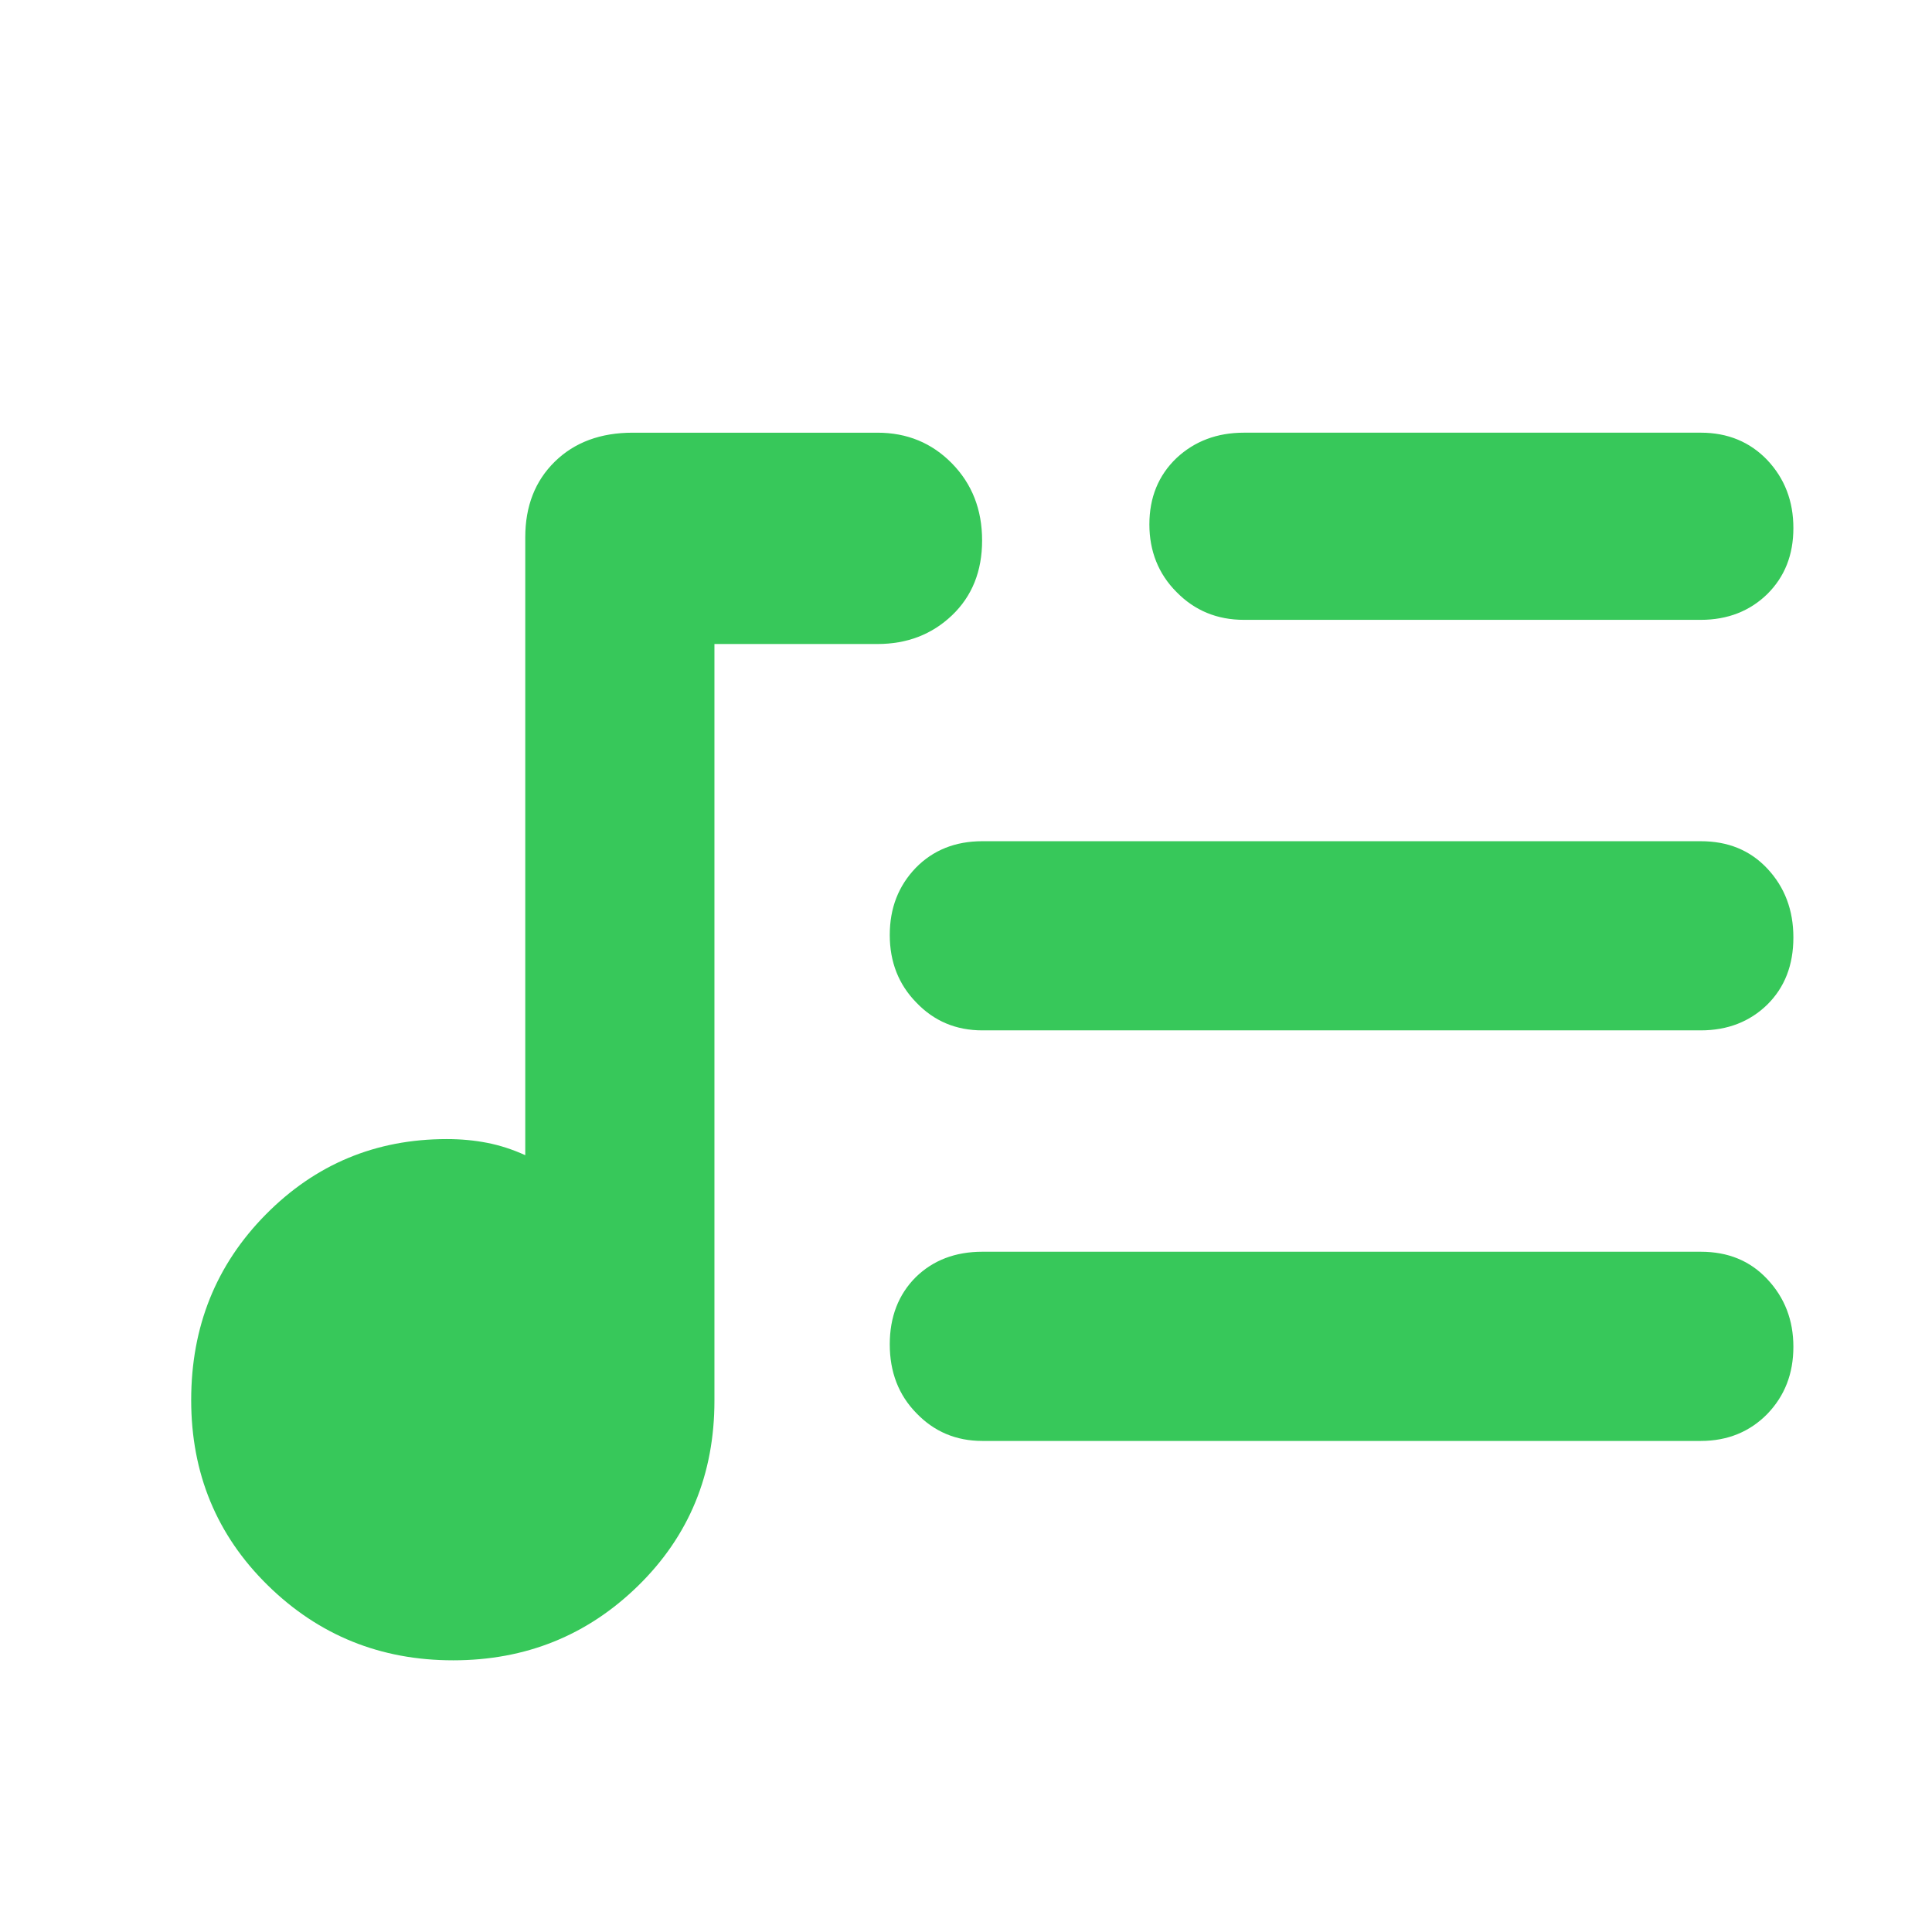<svg height="48" viewBox="0 -960 960 960" width="48" xmlns="http://www.w3.org/2000/svg"><path fill="rgb(55, 200, 90)" d="m225.119-135c-36.08 0-66.787-12.44-92.12-37.32-25.333-24.89-38-55.55-38-92s12.347-67.18 37.04-92.18 54.68-37.5 89.96-37.5c7.013 0 13.71.62 20.09 1.87 6.373 1.25 12.677 3.3 18.91 6.13v-307c0-15.48 4.893-28.02 14.68-37.61 9.78-9.59 22.68-14.39 38.7-14.39h121.62c14.733 0 27.083 5.1 37.05 15.29s14.95 22.94 14.95 38.25c0 15.3-4.983 27.7-14.95 37.21-9.967 9.5-22.317 14.25-37.05 14.25h-81v376c0 36.55-12.627 67.19-37.88 91.92-25.253 24.72-55.92 37.08-92 37.08zm620.003-610.004c13.399 0 24.42 4.6 33.039 13.6 8.64 9.2 12.96 20.4 12.96 33.79 0 13.4-4.32 24.2-12.96 32.8-8.619 8.4-19.64 12.81-33.039 12.81h-227.001c-13.32 0-24.48-4.59-33.499-13.81-9.002-8.99-13.5-20.4-13.5-33.6 0-13.39 4.498-24.4 13.5-33 9.019-8.41 20.179-12.59 33.499-12.59zm0 203c13.399 0 24.42 4.39 33.039 13.58 8.64 9.23 12.96 20.61 12.96 34.23 0 13.79-4.32 24.8-12.96 33.38-8.619 8.41-19.64 12.8-33.039 12.8h-357c-13.04 0-23.961-4.57-32.781-13.8-8.821-9-13.22-20.19-13.22-33.58 0-13.42 4.319-24.42 12.94-33.41 8.641-8.81 19.659-13.2 33.061-13.2zm0 203.99c13.399 0 24.42 4.39 33.039 13.62 8.64 9.19 12.96 20.39 12.96 33.59 0 13.42-4.32 24.4-12.96 33.4-8.619 8.78-19.64 13.4-33.039 13.4h-357c-13.04 0-23.961-4.62-32.781-13.82-8.821-9-13.22-20.38-13.22-34.18 0-13.62 4.319-24.79 12.94-33.4 8.641-8.42 19.659-12.61 33.061-12.61z"/></svg>
